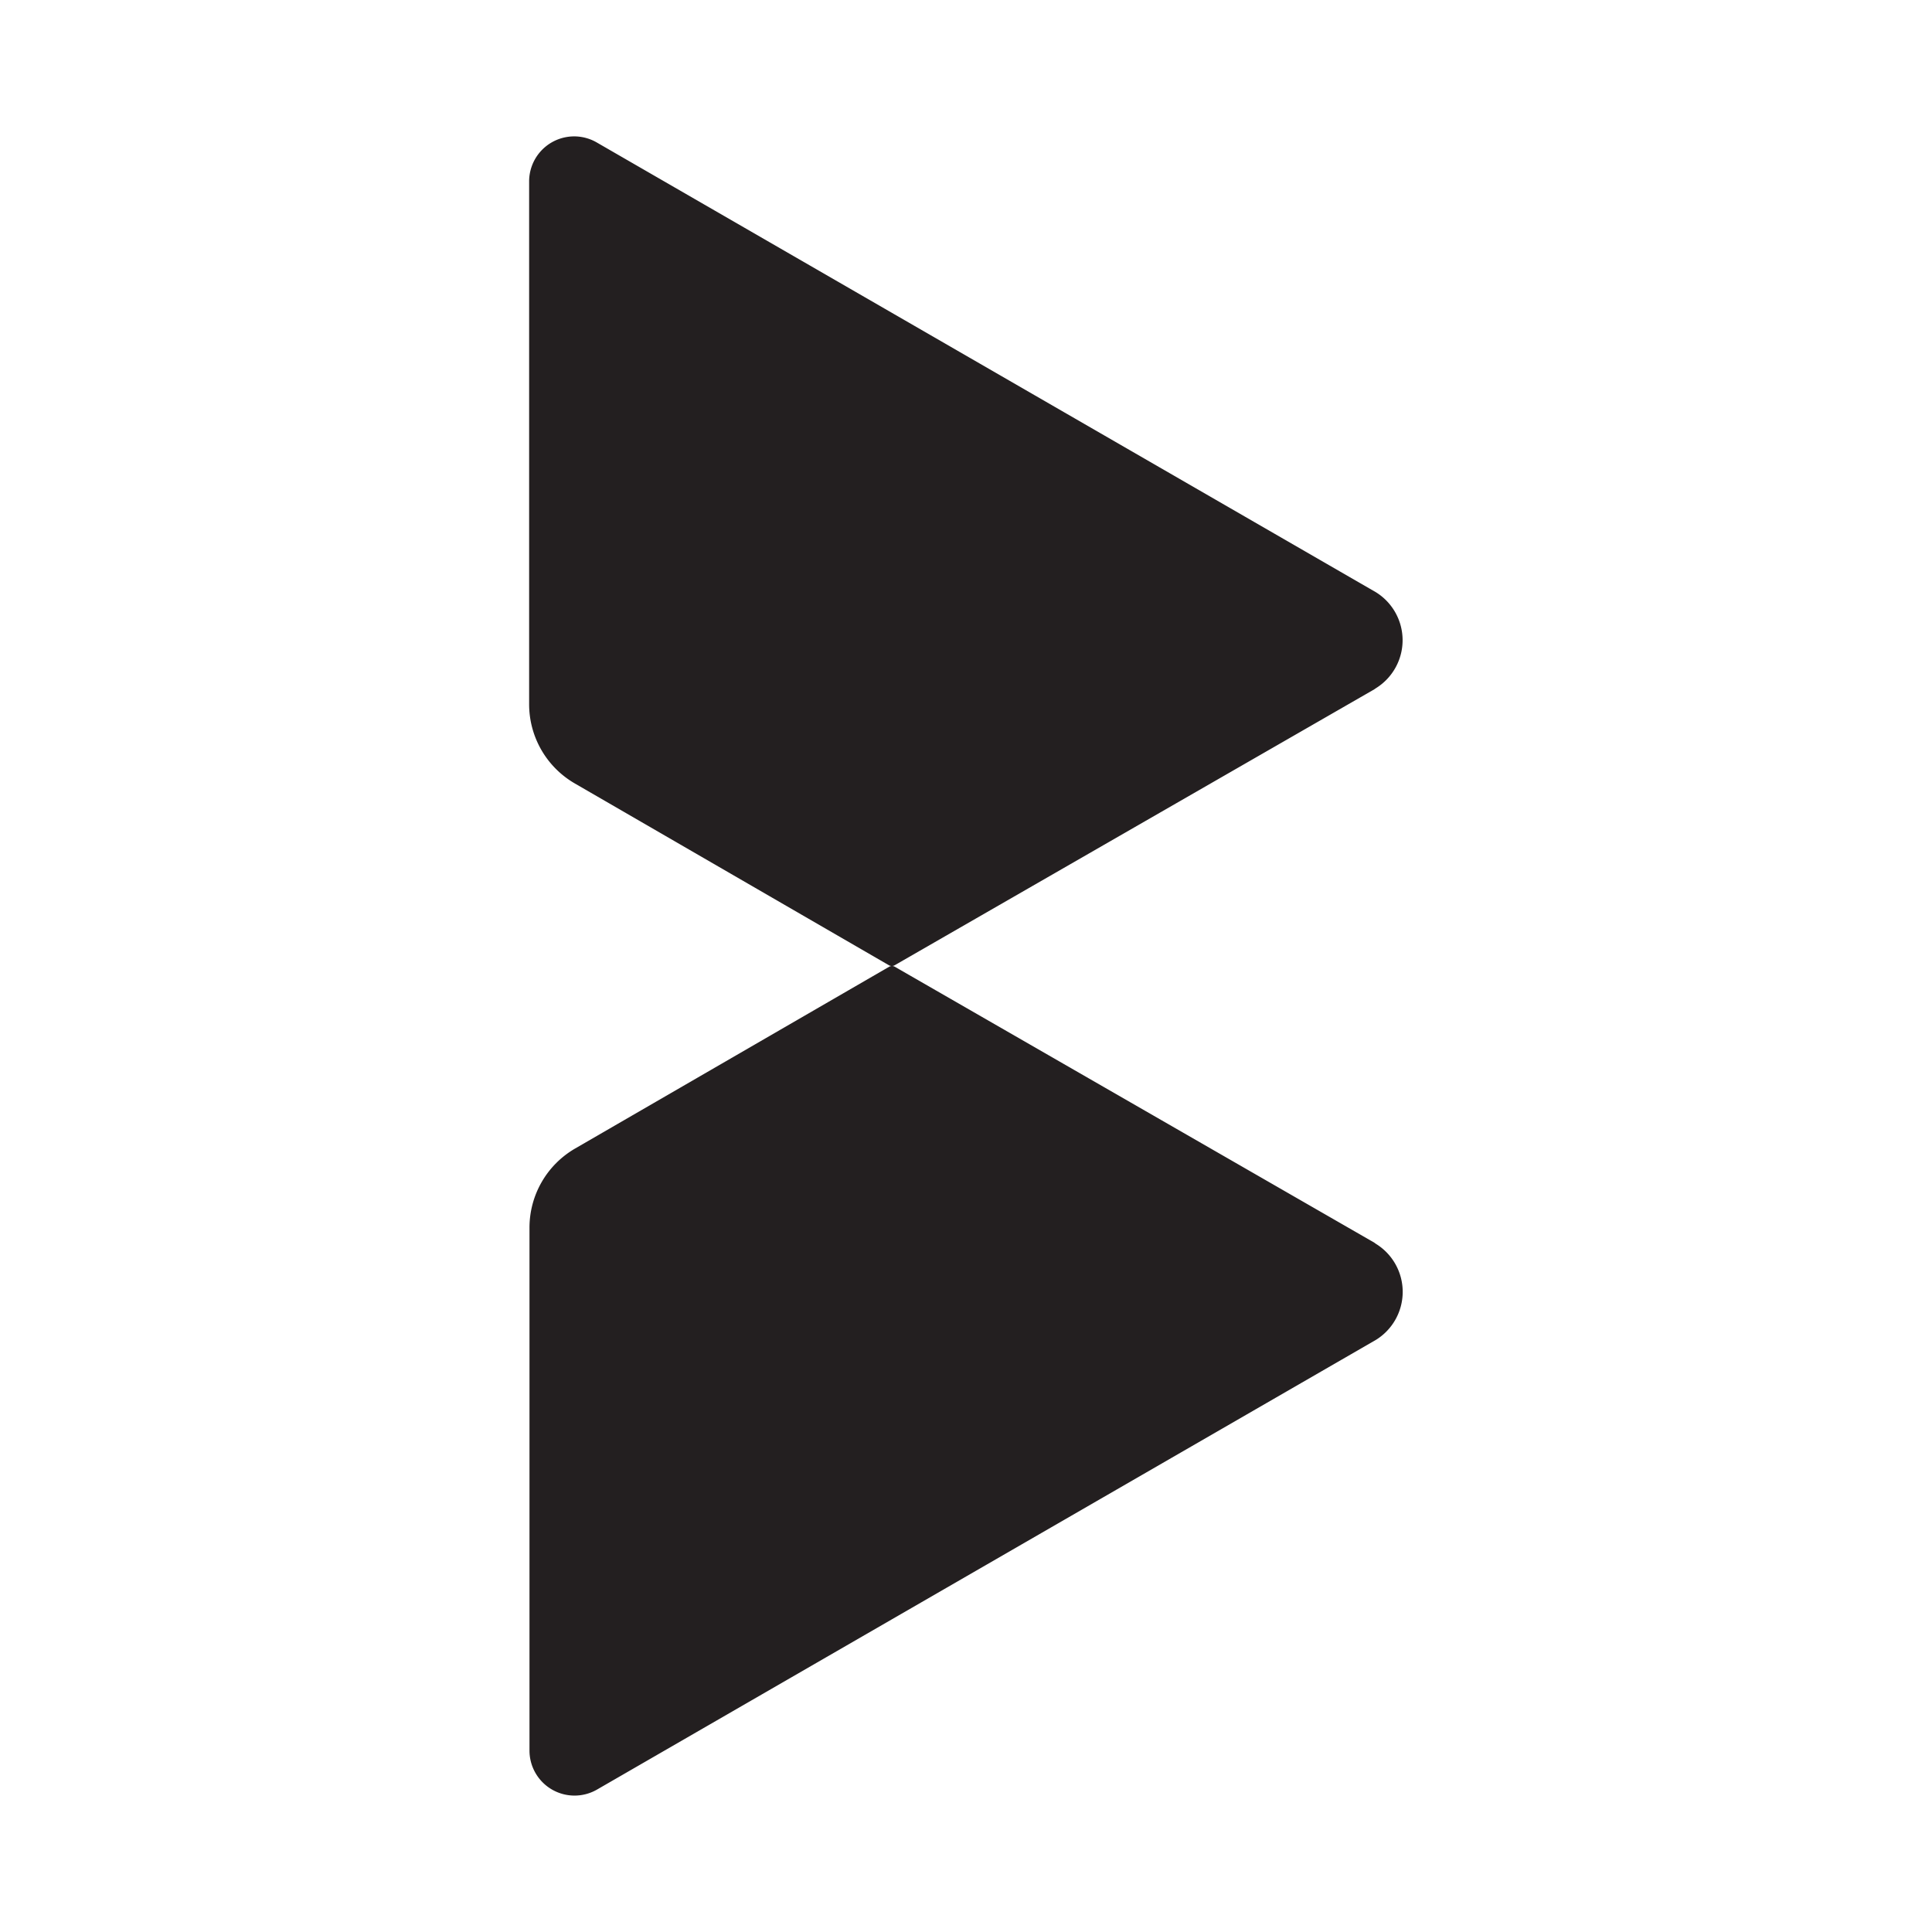 <svg id="Layer_1" data-name="Layer 1" xmlns="http://www.w3.org/2000/svg" viewBox="0 0 492.92 492.92"><defs><style>.cls-1{fill:#231f20;}</style></defs><path class="cls-1" d="M351,175.61c-.09.08-.26.17-.35.25L228.26,246.27a1.46,1.46,0,0,1-1.46,0l-80.07-46.34A23.36,23.36,0,0,1,135,179.65V46.29a11.49,11.49,0,0,1,17.24-9.95L350.61,150.85c.09,0,.09.09.17.09A14.41,14.41,0,0,1,351,175.61Z"/><path class="cls-1" d="M351,317.32c-.09-.09-.26-.17-.34-.26l-122.35-70.4a1.48,1.48,0,0,0-1.47,0L146.78,293a23.34,23.34,0,0,0-11.69,20.29V446.63a11.49,11.49,0,0,0,17.23,9.95L350.66,342.07c.08,0,.08-.09.17-.09A14.4,14.4,0,0,0,351,317.32Z"/></svg>
